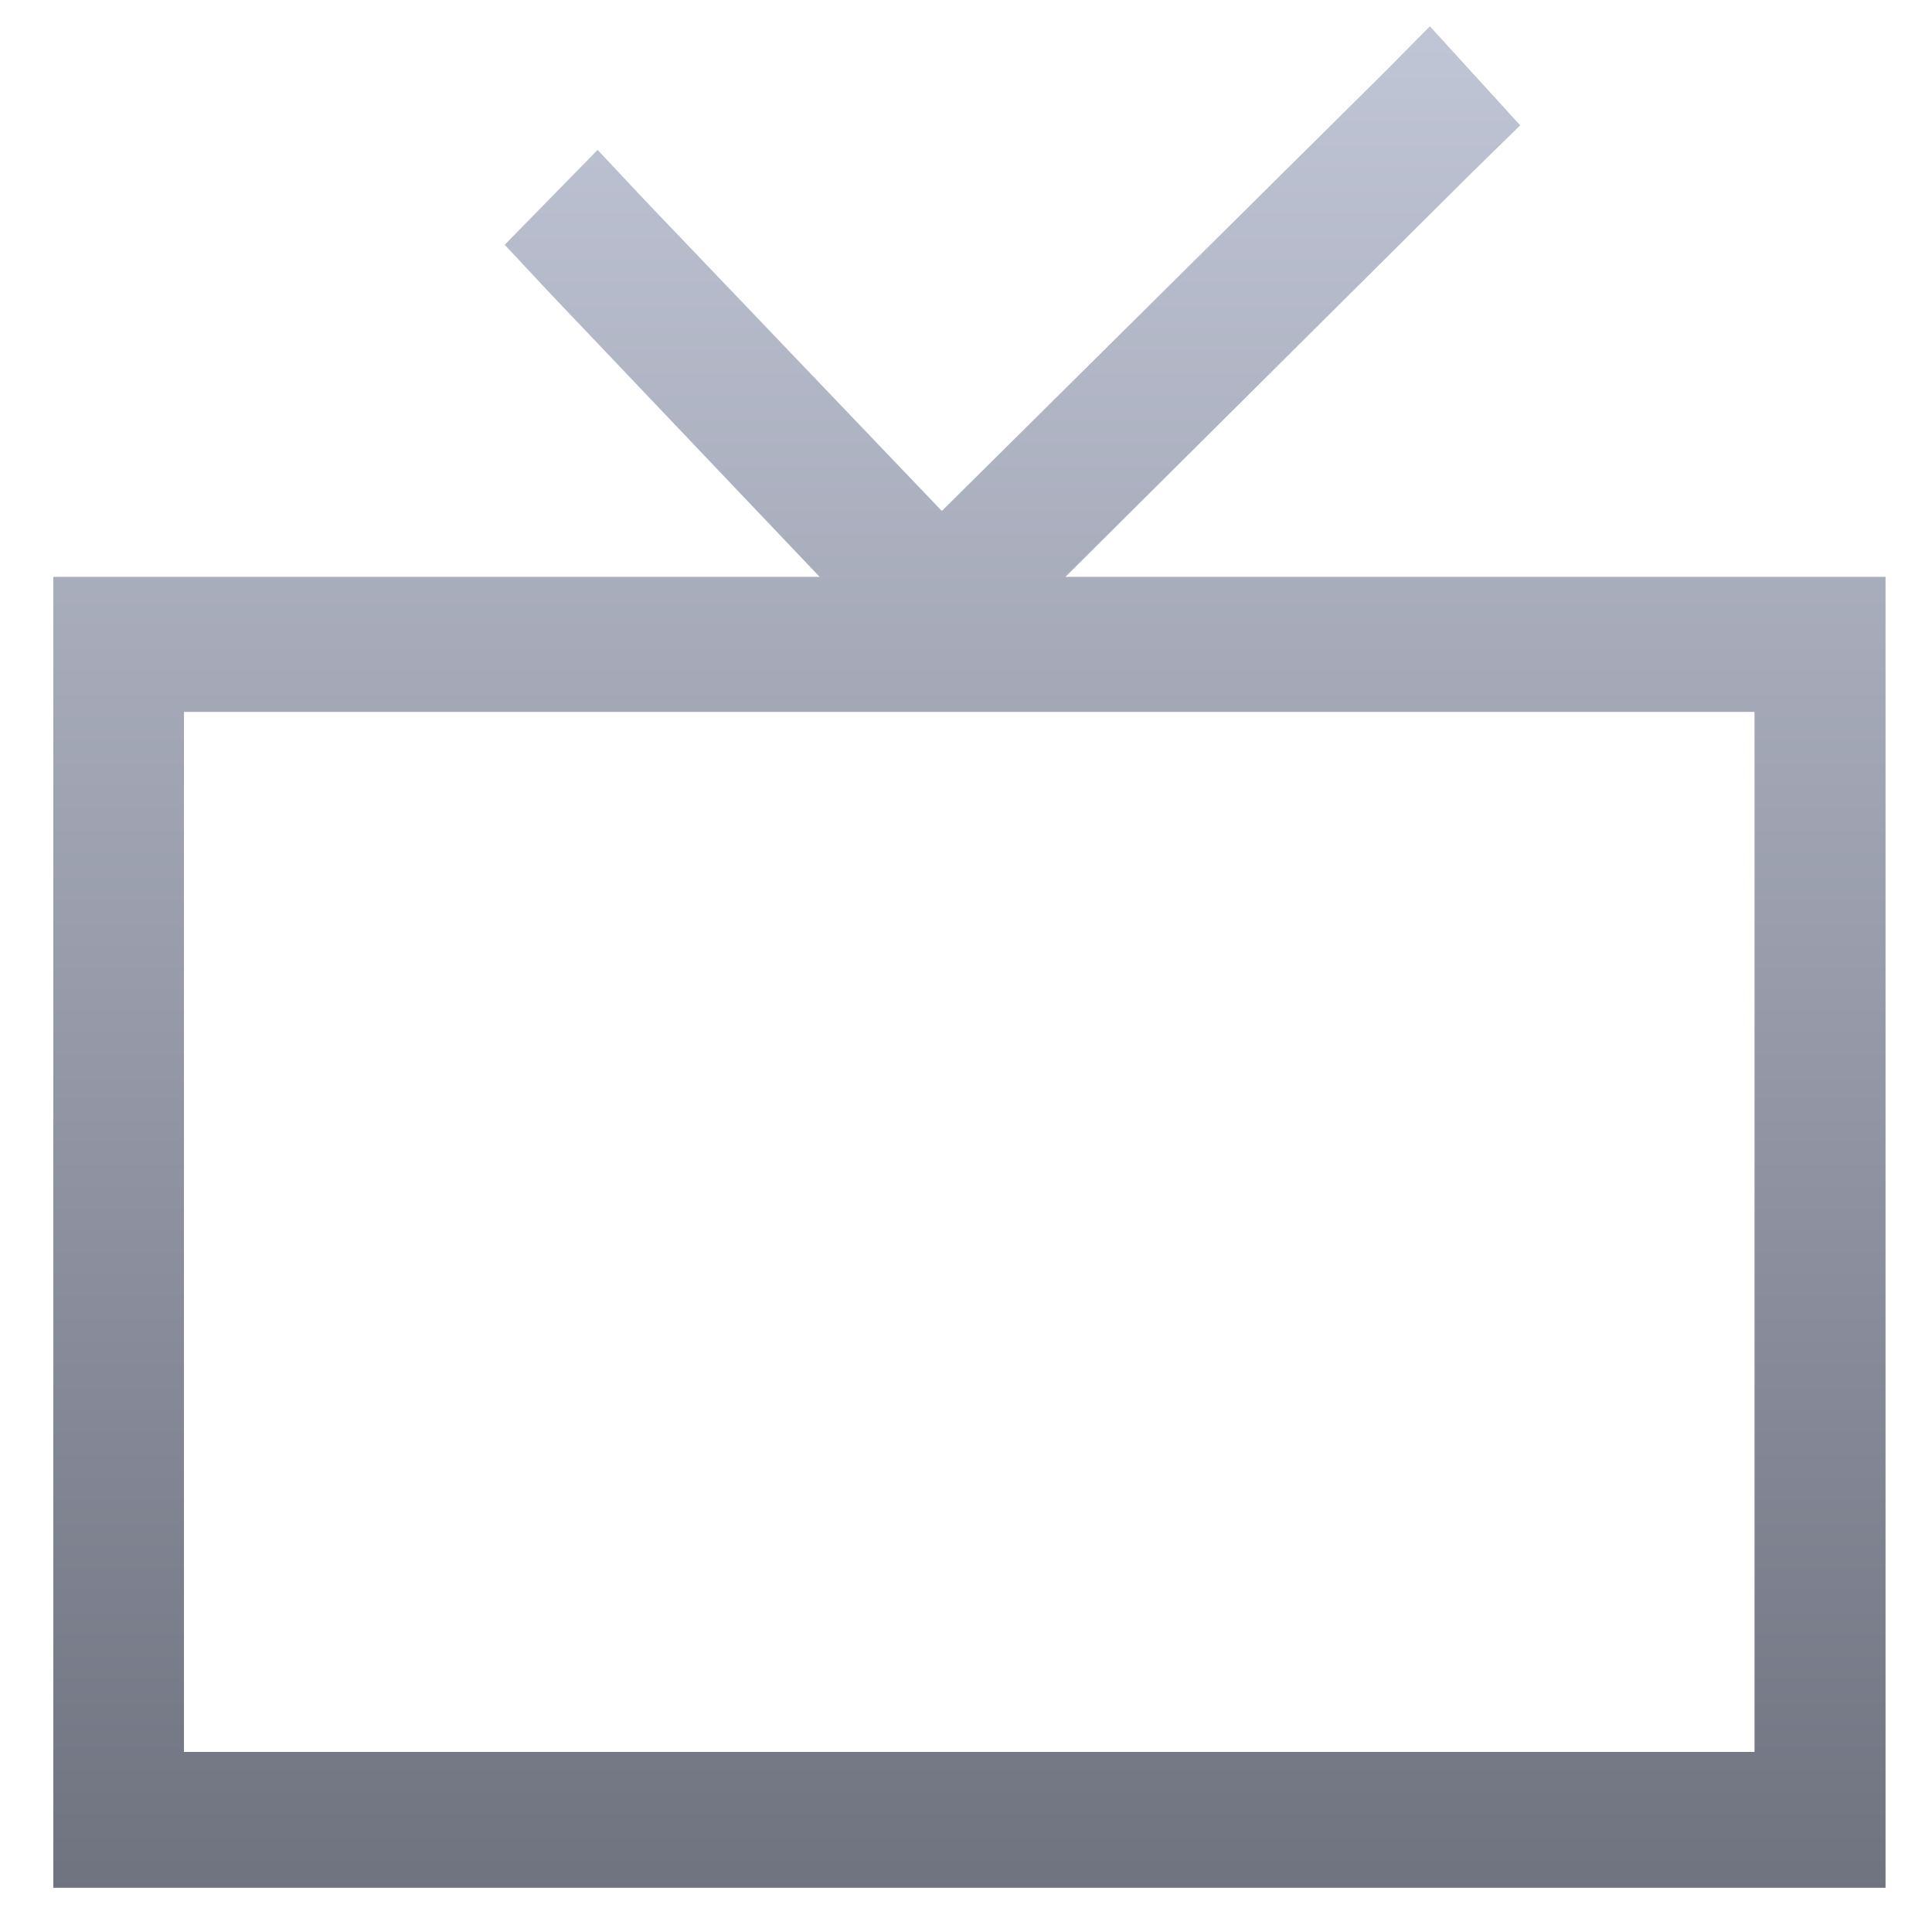 <svg xmlns="http://www.w3.org/2000/svg" xmlns:xlink="http://www.w3.org/1999/xlink" width="64" height="64" viewBox="0 0 64 64" version="1.1"><defs><linearGradient id="linear0" gradientUnits="userSpaceOnUse" x1="0" y1="0" x2="0" y2="1" gradientTransform="matrix(60.697,0,0,61.664,1.764,0.872)"><stop offset="0" style="stop-color:#c1c6d6;stop-opacity:1;"/><stop offset="1" style="stop-color:#6f7380;stop-opacity:1;"/></linearGradient></defs><g id="surface1"><path style=" stroke:none;fill-rule:evenodd;fill:url(#linear0);" d="M 27.152 19.109 L 1.766 19.109 L 1.766 62.535 L 62.461 62.535 L 62.461 19.109 L 35.293 19.109 L 48.797 5.68 L 50.359 4.152 L 47.367 0.871 L 45.809 2.445 L 31.199 16.926 L 21.312 6.582 L 19.797 4.965 L 16.719 8.109 L 18.234 9.73 Z M 6.094 23.582 L 6.094 58.035 L 58.121 58.035 L 58.121 23.582 Z M 6.094 23.582 "/></g></svg>
